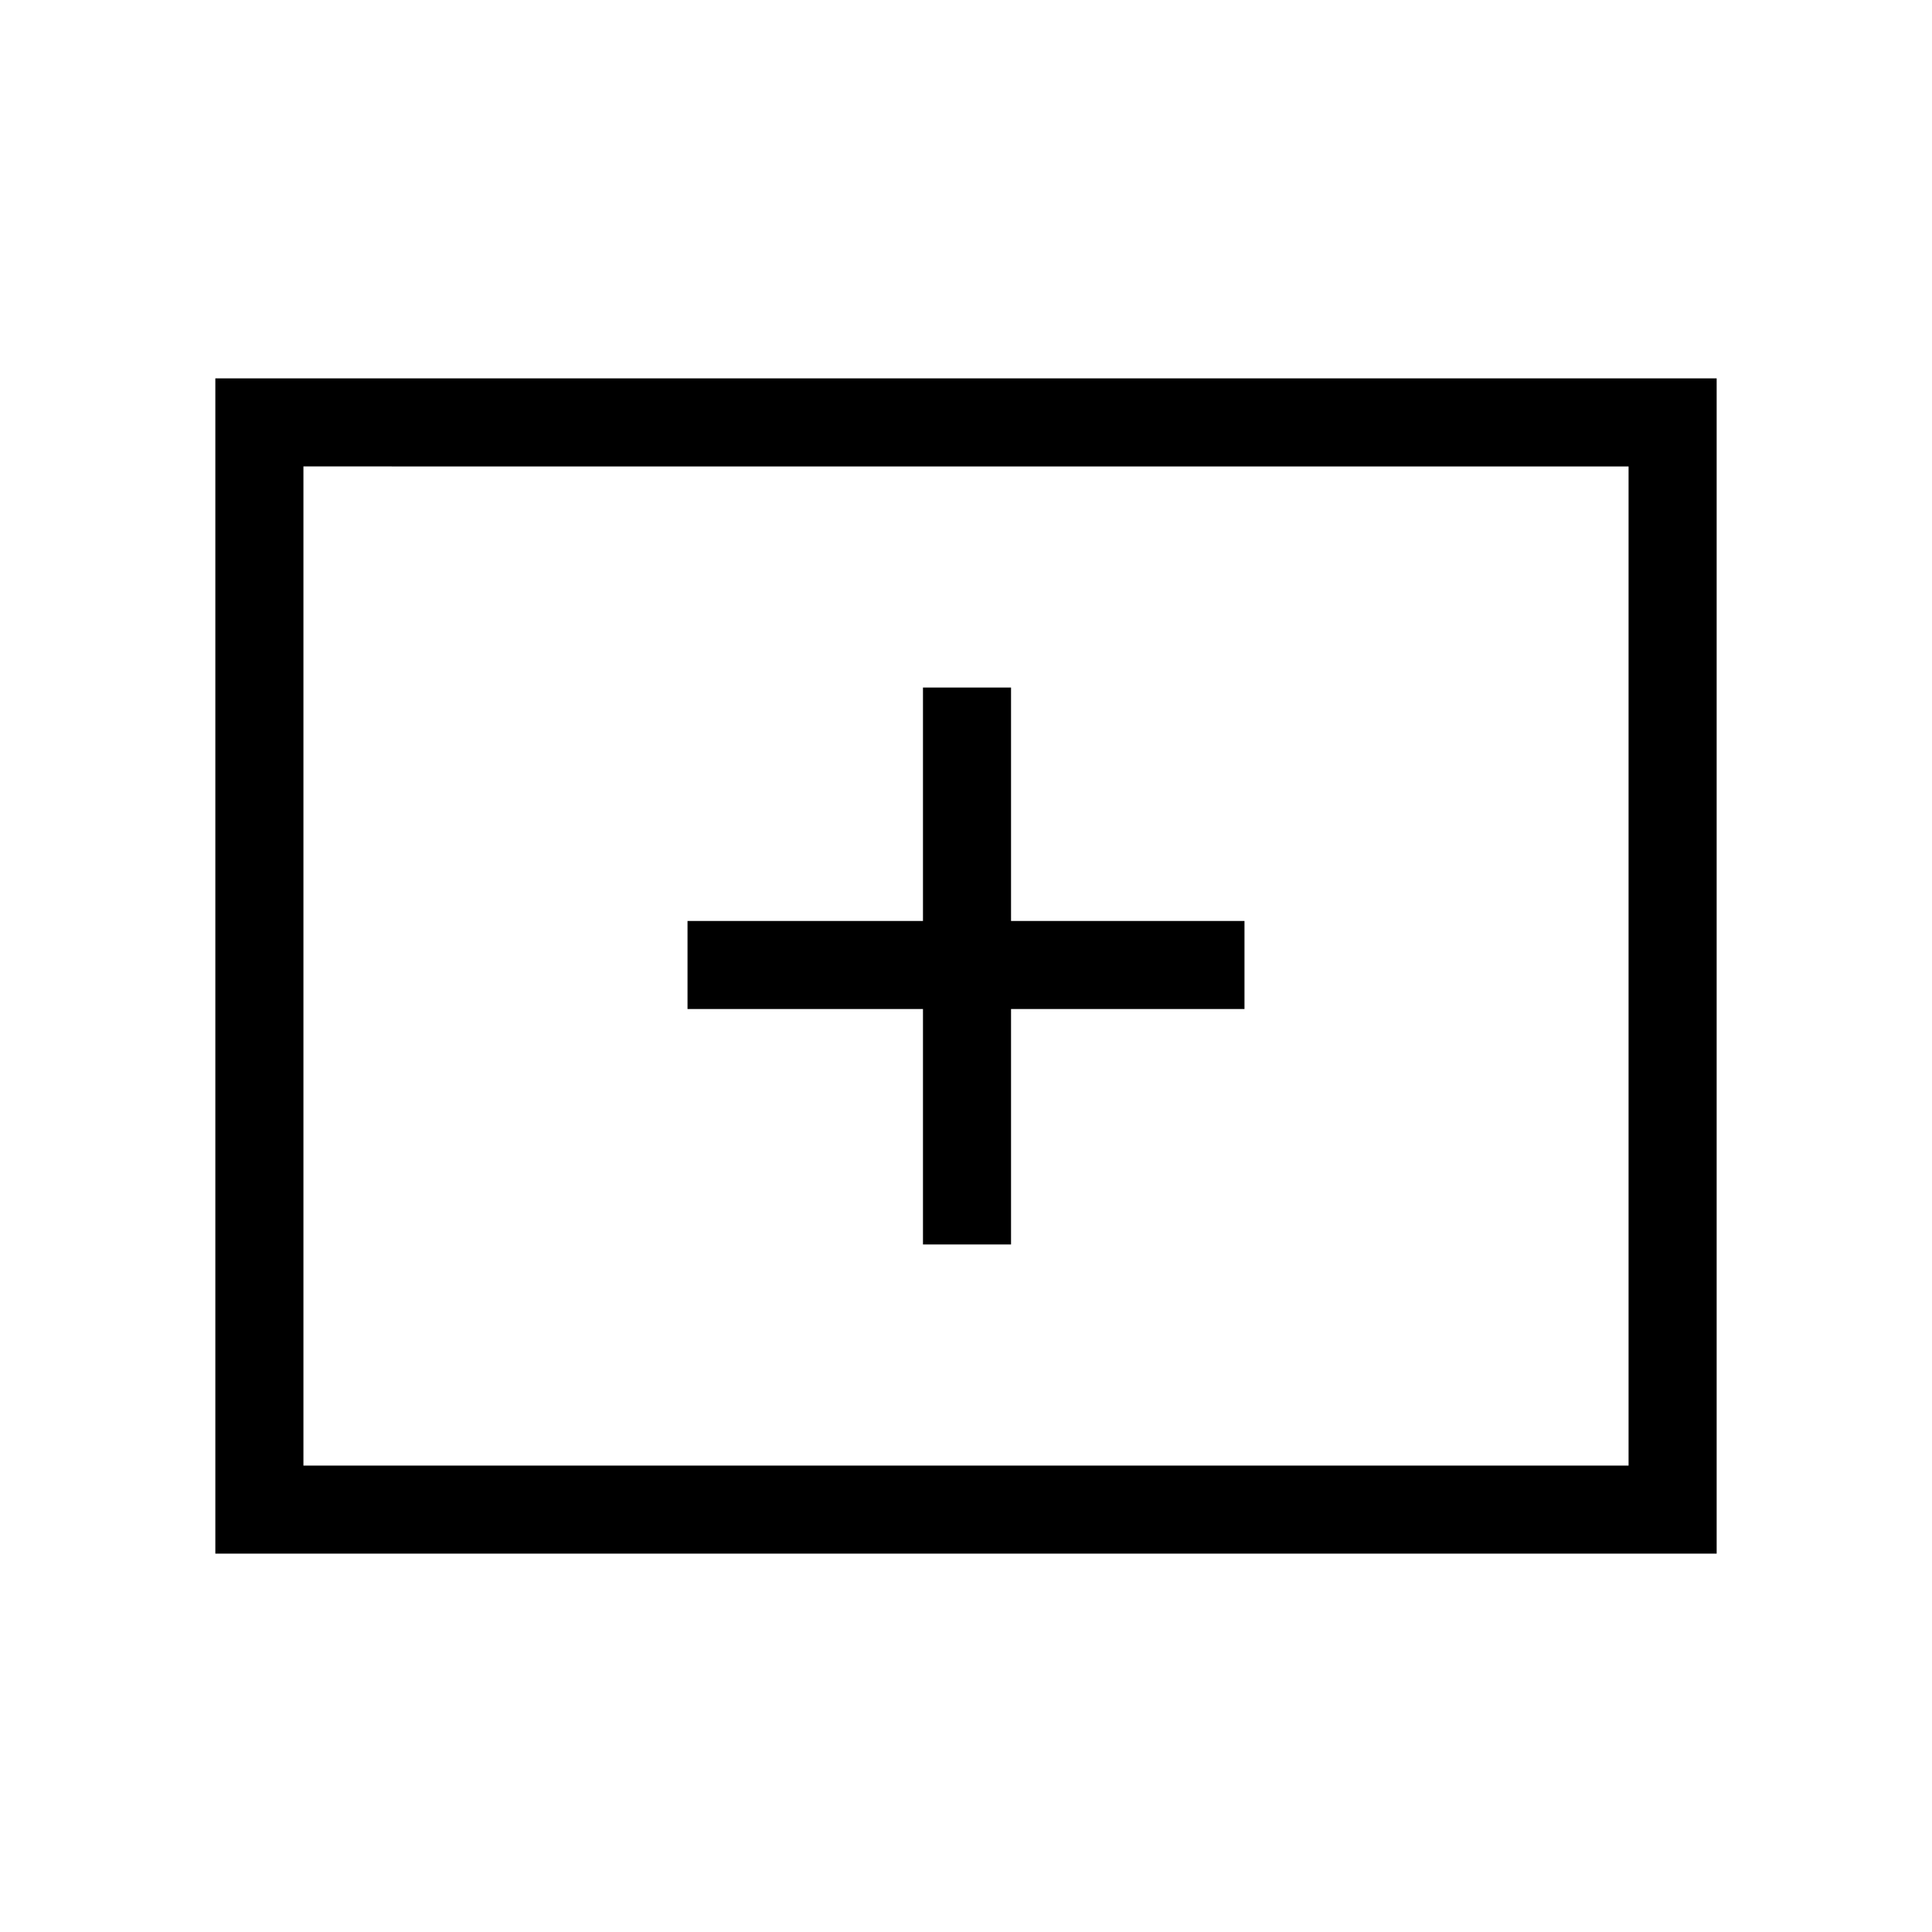 <svg xmlns="http://www.w3.org/2000/svg" height="48" viewBox="0 -960 960 960" width="48"><path d="M458.62-341.62h43.76v-117h116v-43.76h-116v-116h-43.76v116h-117v43.76h117v117ZM107-188v-584h746v584H107Zm43.77-43.77h658.46v-496.46H150.77v496.46Zm0 0v-496.46 496.46Z"/></svg>